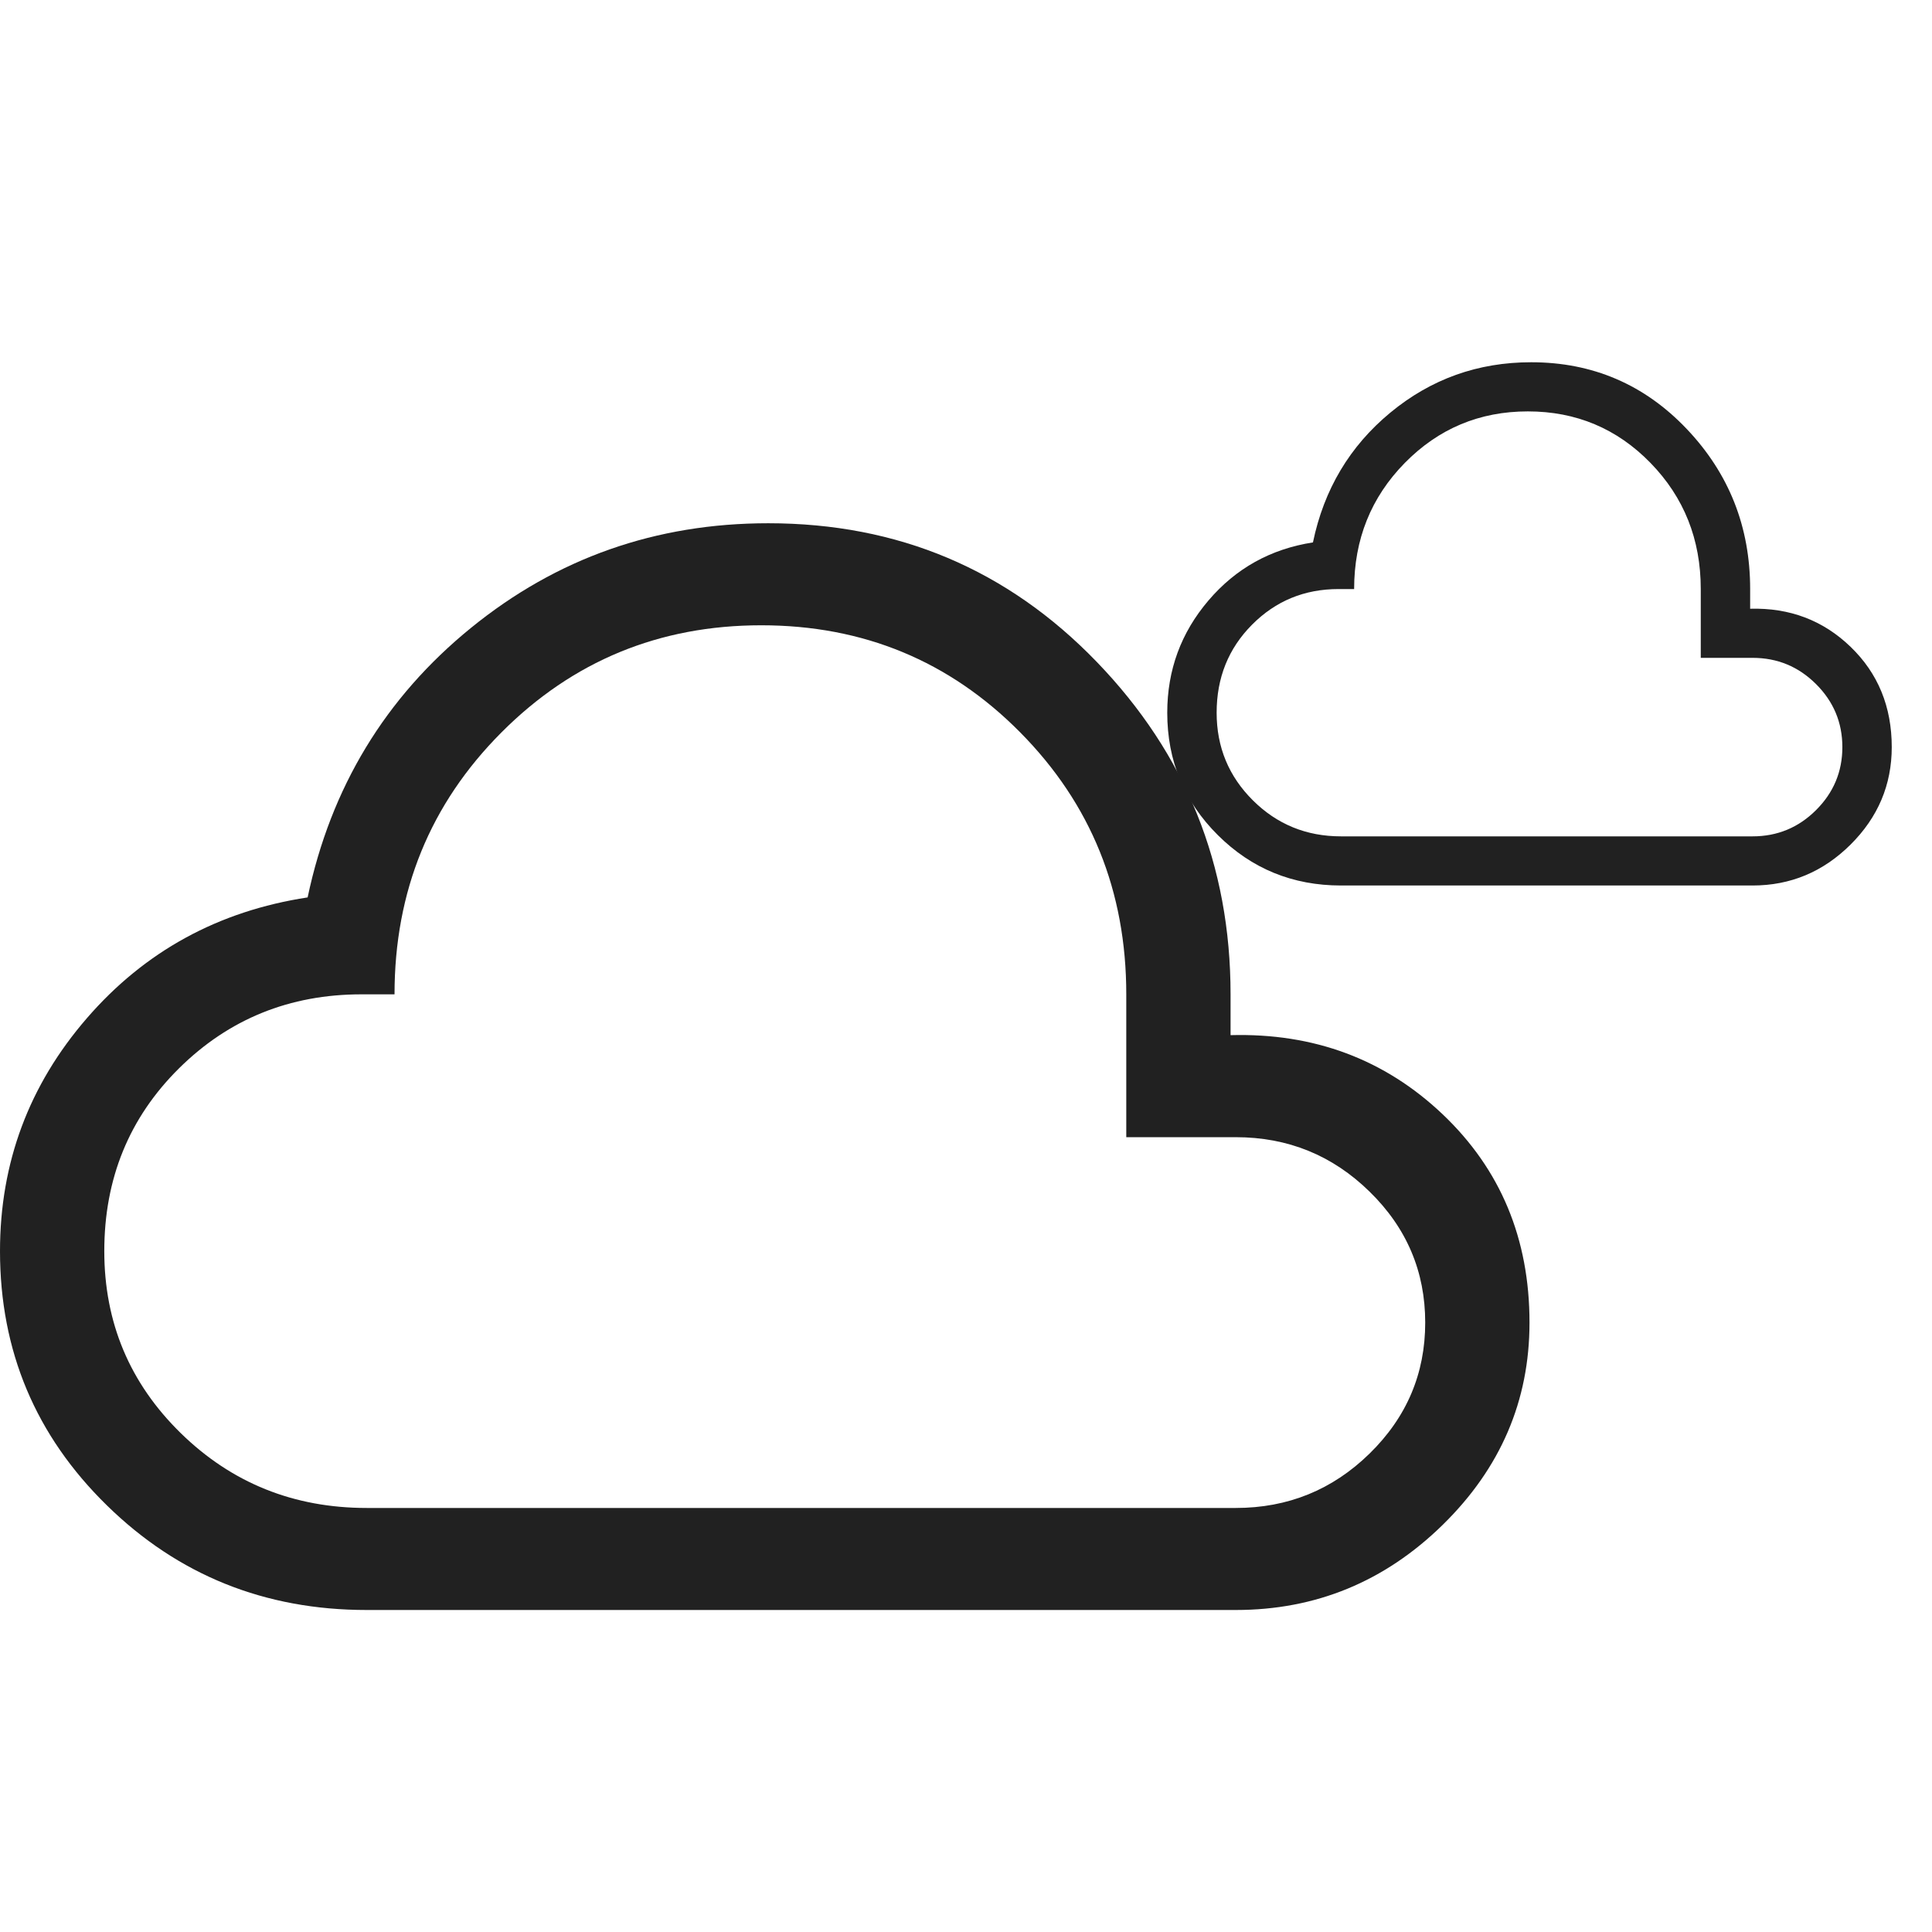 <svg width="48" height="48" viewBox="0 0 48 48" fill="none" xmlns="http://www.w3.org/2000/svg">
<path d="M9.111 40C6.578 40 4.426 39.134 2.656 37.401C0.885 35.669 0 33.563 0 31.084C0 28.887 0.72 26.958 2.159 25.296C3.598 23.634 5.427 22.634 7.643 22.296C8.219 19.563 9.572 17.331 11.702 15.599C13.833 13.866 16.294 13 19.086 13C22.311 13 25.031 14.148 27.248 16.444C29.464 18.739 30.573 21.493 30.573 24.704V25.718C32.645 25.662 34.401 26.317 35.841 27.683C37.28 29.049 38 30.775 38 32.859C38 34.803 37.28 36.479 35.841 37.887C34.401 39.296 32.689 40 30.702 40H9.111ZM9.111 37.465H30.702C31.998 37.465 33.106 37.014 34.027 36.113C34.949 35.211 35.409 34.127 35.409 32.859C35.409 31.591 34.949 30.507 34.027 29.606C33.106 28.704 31.998 28.253 30.702 28.253H27.982V24.704C27.982 22.141 27.104 19.972 25.348 18.197C23.592 16.422 21.447 15.535 18.914 15.535C16.38 15.535 14.228 16.422 12.458 18.197C10.688 19.972 9.802 22.141 9.802 24.704H8.982C7.197 24.704 5.686 25.317 4.448 26.542C3.21 27.768 2.591 29.282 2.591 31.084C2.591 32.859 3.224 34.366 4.491 35.606C5.758 36.845 7.298 37.465 9.111 37.465Z" fill="#212121"/>
<path d="M33.316 22C32.116 22 31.097 21.583 30.258 20.749C29.419 19.915 29 18.901 29 17.707C29 16.649 29.341 15.72 30.023 14.92C30.704 14.12 31.57 13.639 32.62 13.476C32.893 12.16 33.534 11.085 34.543 10.251C35.552 9.417 36.718 9 38.041 9C39.568 9 40.857 9.553 41.907 10.658C42.957 11.763 43.482 13.089 43.482 14.635V15.124C44.464 15.097 45.295 15.412 45.977 16.07C46.659 16.727 47 17.558 47 18.562C47 19.498 46.659 20.305 45.977 20.983C45.295 21.661 44.484 22 43.543 22H33.316ZM33.316 20.779H43.543C44.157 20.779 44.682 20.562 45.118 20.128C45.554 19.694 45.773 19.172 45.773 18.562C45.773 17.951 45.554 17.429 45.118 16.995C44.682 16.561 44.157 16.344 43.543 16.344H42.255V14.635C42.255 13.401 41.839 12.357 41.007 11.502C40.175 10.648 39.159 10.221 37.959 10.221C36.759 10.221 35.74 10.648 34.901 11.502C34.062 12.357 33.643 13.401 33.643 14.635H33.255C32.409 14.635 31.693 14.93 31.107 15.52C30.52 16.11 30.227 16.839 30.227 17.707C30.227 18.562 30.527 19.287 31.127 19.884C31.727 20.481 32.457 20.779 33.316 20.779Z" fill="#212121"/>
</svg>
